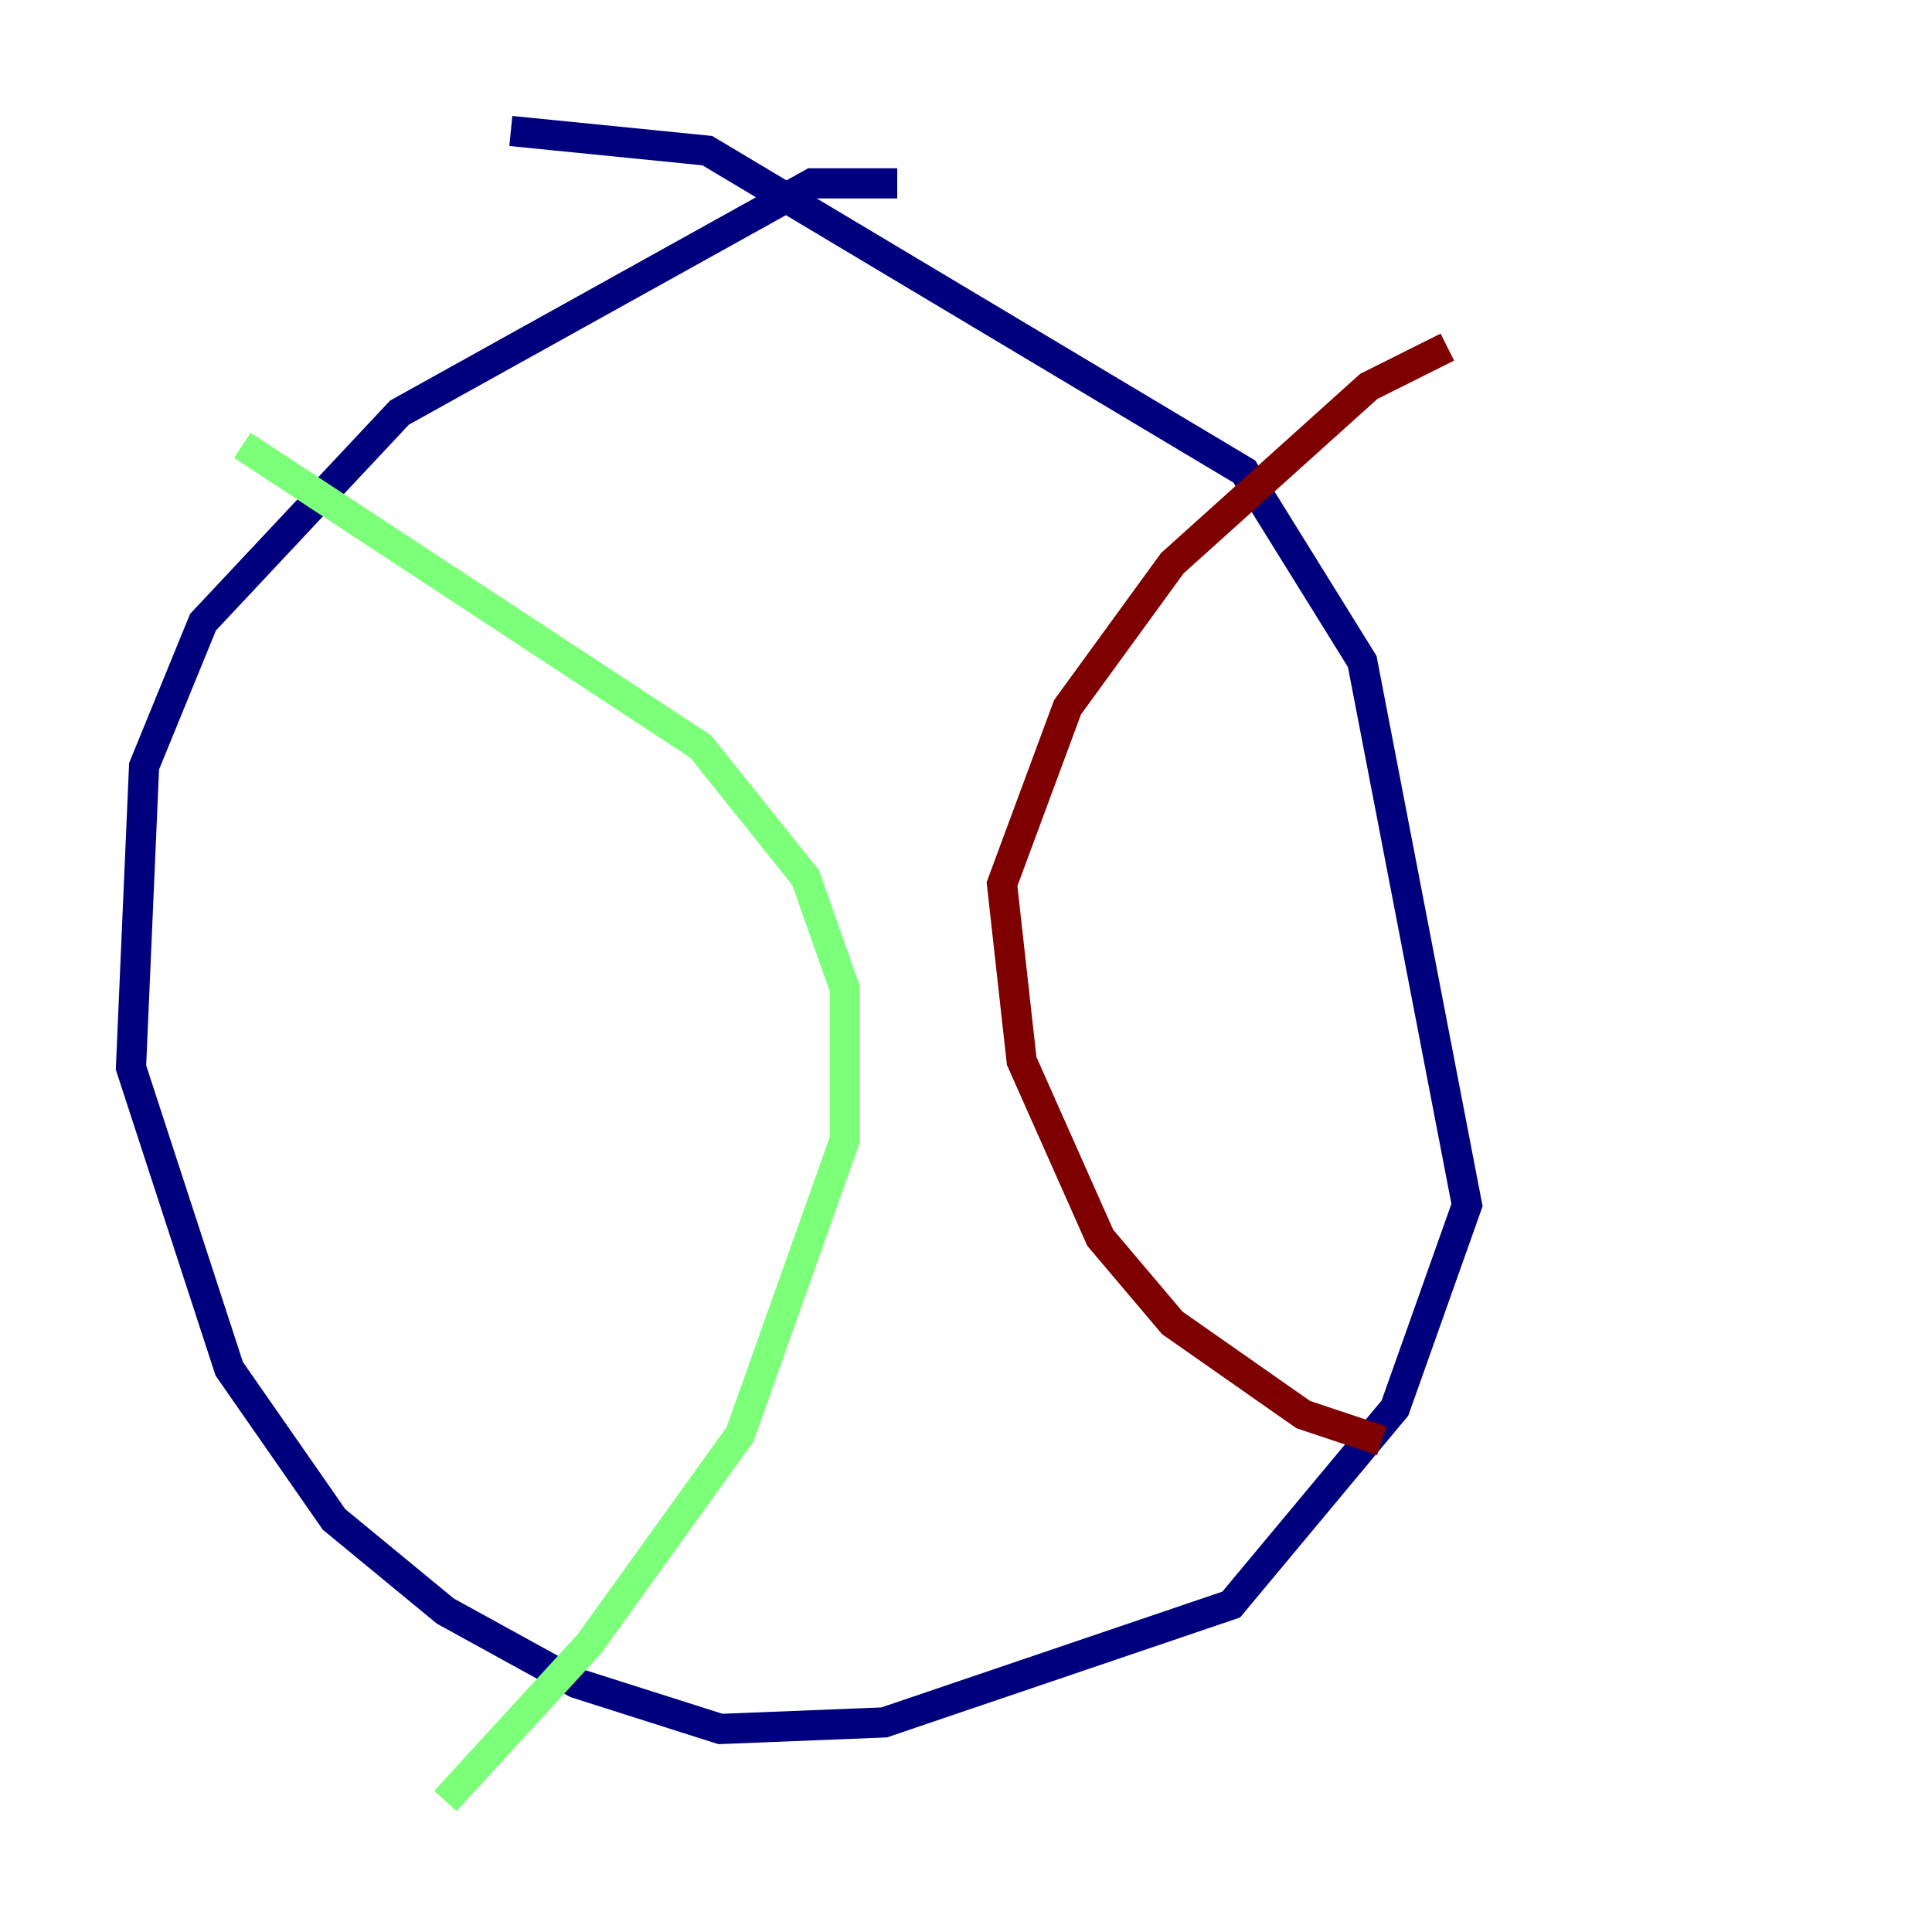 <?xml version="1.0" encoding="utf-8" ?>
<svg baseProfile="tiny" height="128" version="1.2" viewBox="0,0,128,128" width="128" xmlns="http://www.w3.org/2000/svg" xmlns:ev="http://www.w3.org/2001/xml-events" xmlns:xlink="http://www.w3.org/1999/xlink"><defs /><polyline fill="none" points="59.444,12.149 53.803,12.149 26.468,27.336 13.451,41.22 9.546,50.766 8.678,70.725 15.186,90.685 22.129,100.664 29.505,106.739 38.183,111.512 47.729,114.549 58.576,114.115 81.573,106.305 92.42,93.288 97.193,79.837 90.251,43.824 82.441,31.241 46.861,9.98 33.844,8.678" stroke="#00007f" stroke-width="2" /><polyline fill="none" points="16.054,29.505 46.427,49.464 53.37,58.142 55.973,65.519 55.973,75.498 49.031,95.024 39.051,108.909 29.505,119.322" stroke="#7cff79" stroke-width="2" /><polyline fill="none" points="95.891,22.997 90.685,25.6 77.668,37.315 70.725,46.861 66.386,58.576 67.688,70.291 72.895,82.007 77.668,87.647 86.346,93.722 91.552,95.458" stroke="#7f0000" stroke-width="2" /></svg>